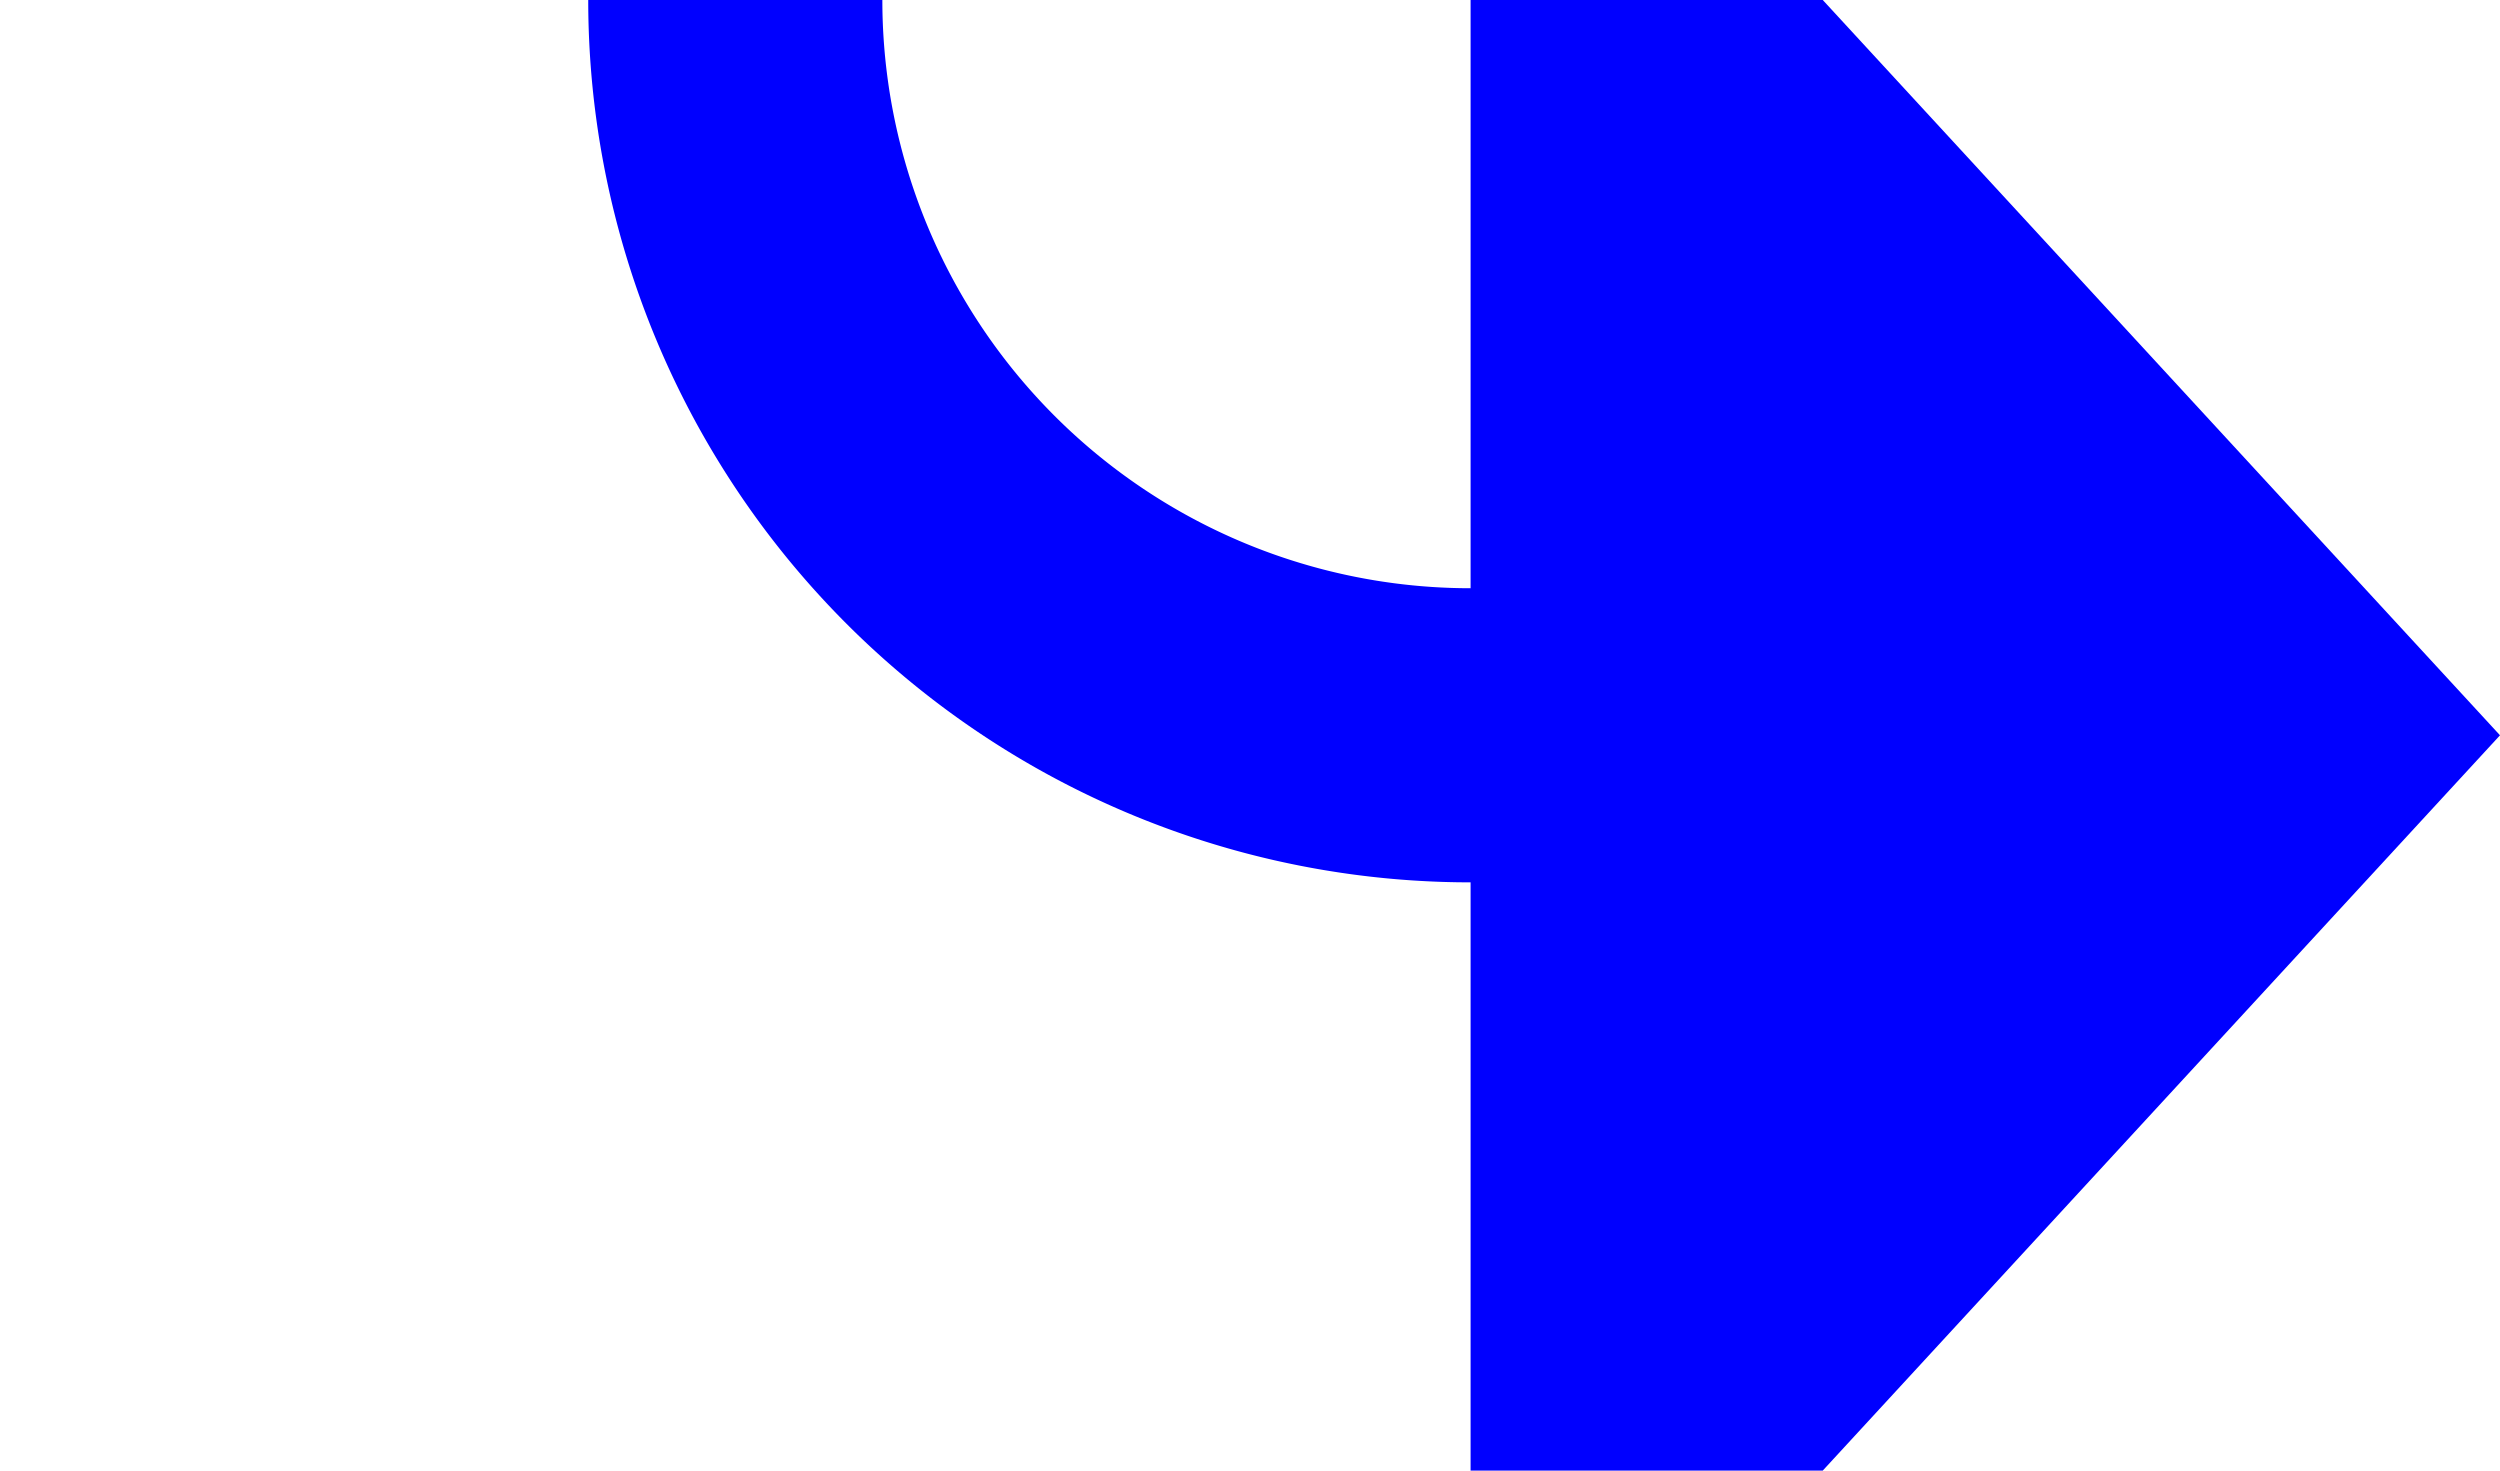 ﻿<?xml version="1.0" encoding="utf-8"?>
<svg version="1.1" xmlns:xlink="http://www.w3.org/1999/xlink" width="17px" height="10px" preserveAspectRatio="xMinYMid meet" viewBox="1185 564  17 8" xmlns="http://www.w3.org/2000/svg">
  <path d="M 593 558  L 1185 558  A 5 5 0 0 1 1190 563 A 5 5 0 0 0 1195 568 L 1196 568  " stroke-width="2" stroke="#0000ff" fill="none" />
  <path d="M 1195 575.6  L 1202 568  L 1195 560.4  L 1195 575.6  Z " fill-rule="nonzero" fill="#0000ff" stroke="none" />
</svg>